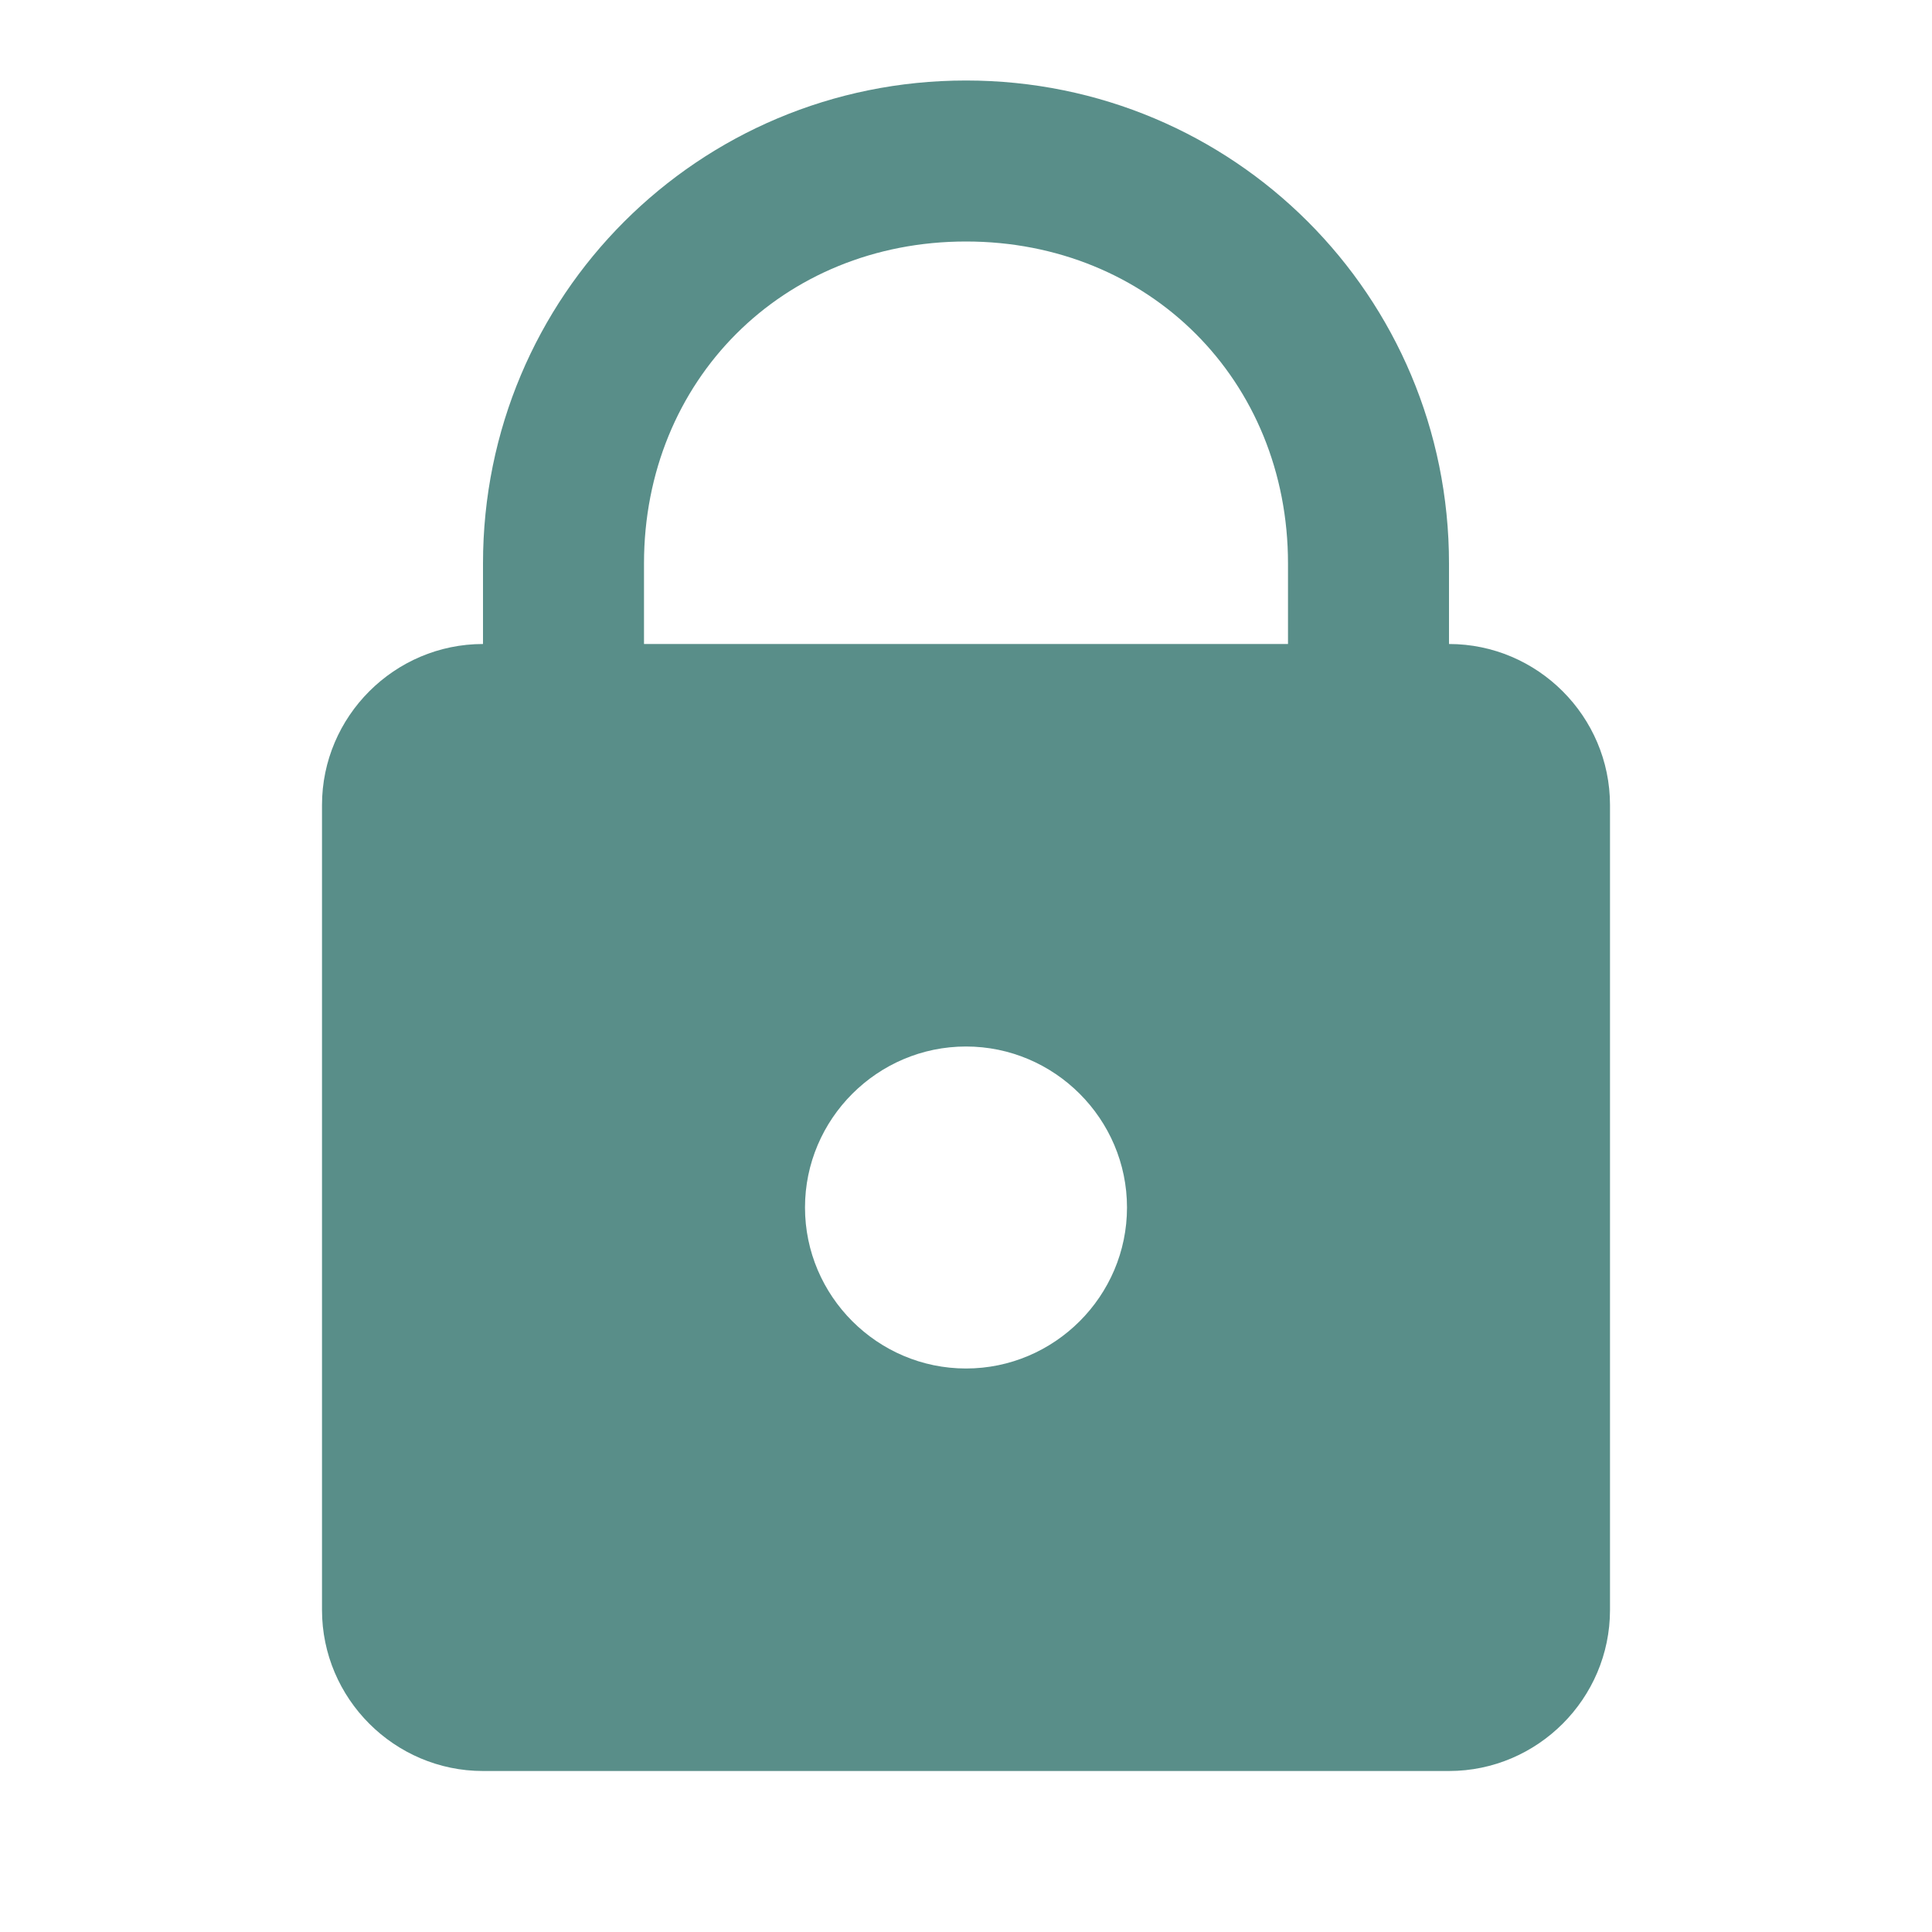 <?xml version="1.0"?><svg fill="#598e89" xmlns="http://www.w3.org/2000/svg"  viewBox="0 0 24 24" width="24px" height="24px">    <path d="M 12 1 C 8.676 1 6 3.676 6 7 L 6 8 C 4.9 8 4 8.9 4 10 L 4 20 C 4 21.1 4.9 22 6 22 L 18 22 C 19.1 22 20 21.1 20 20 L 20 10 C 20 8.9 19.1 8 18 8 L 18 7 C 18 3.676 15.324 1 12 1 z M 12 3 C 14.276 3 16 4.724 16 7 L 16 8 L 8 8 L 8 7 C 8 4.724 9.724 3 12 3 z M 12 13 C 13.1 13 14 13.9 14 15 C 14 16.1 13.1 17 12 17 C 10.9 17 10 16.1 10 15 C 10 13.9 10.9 13 12 13 z"/></svg>